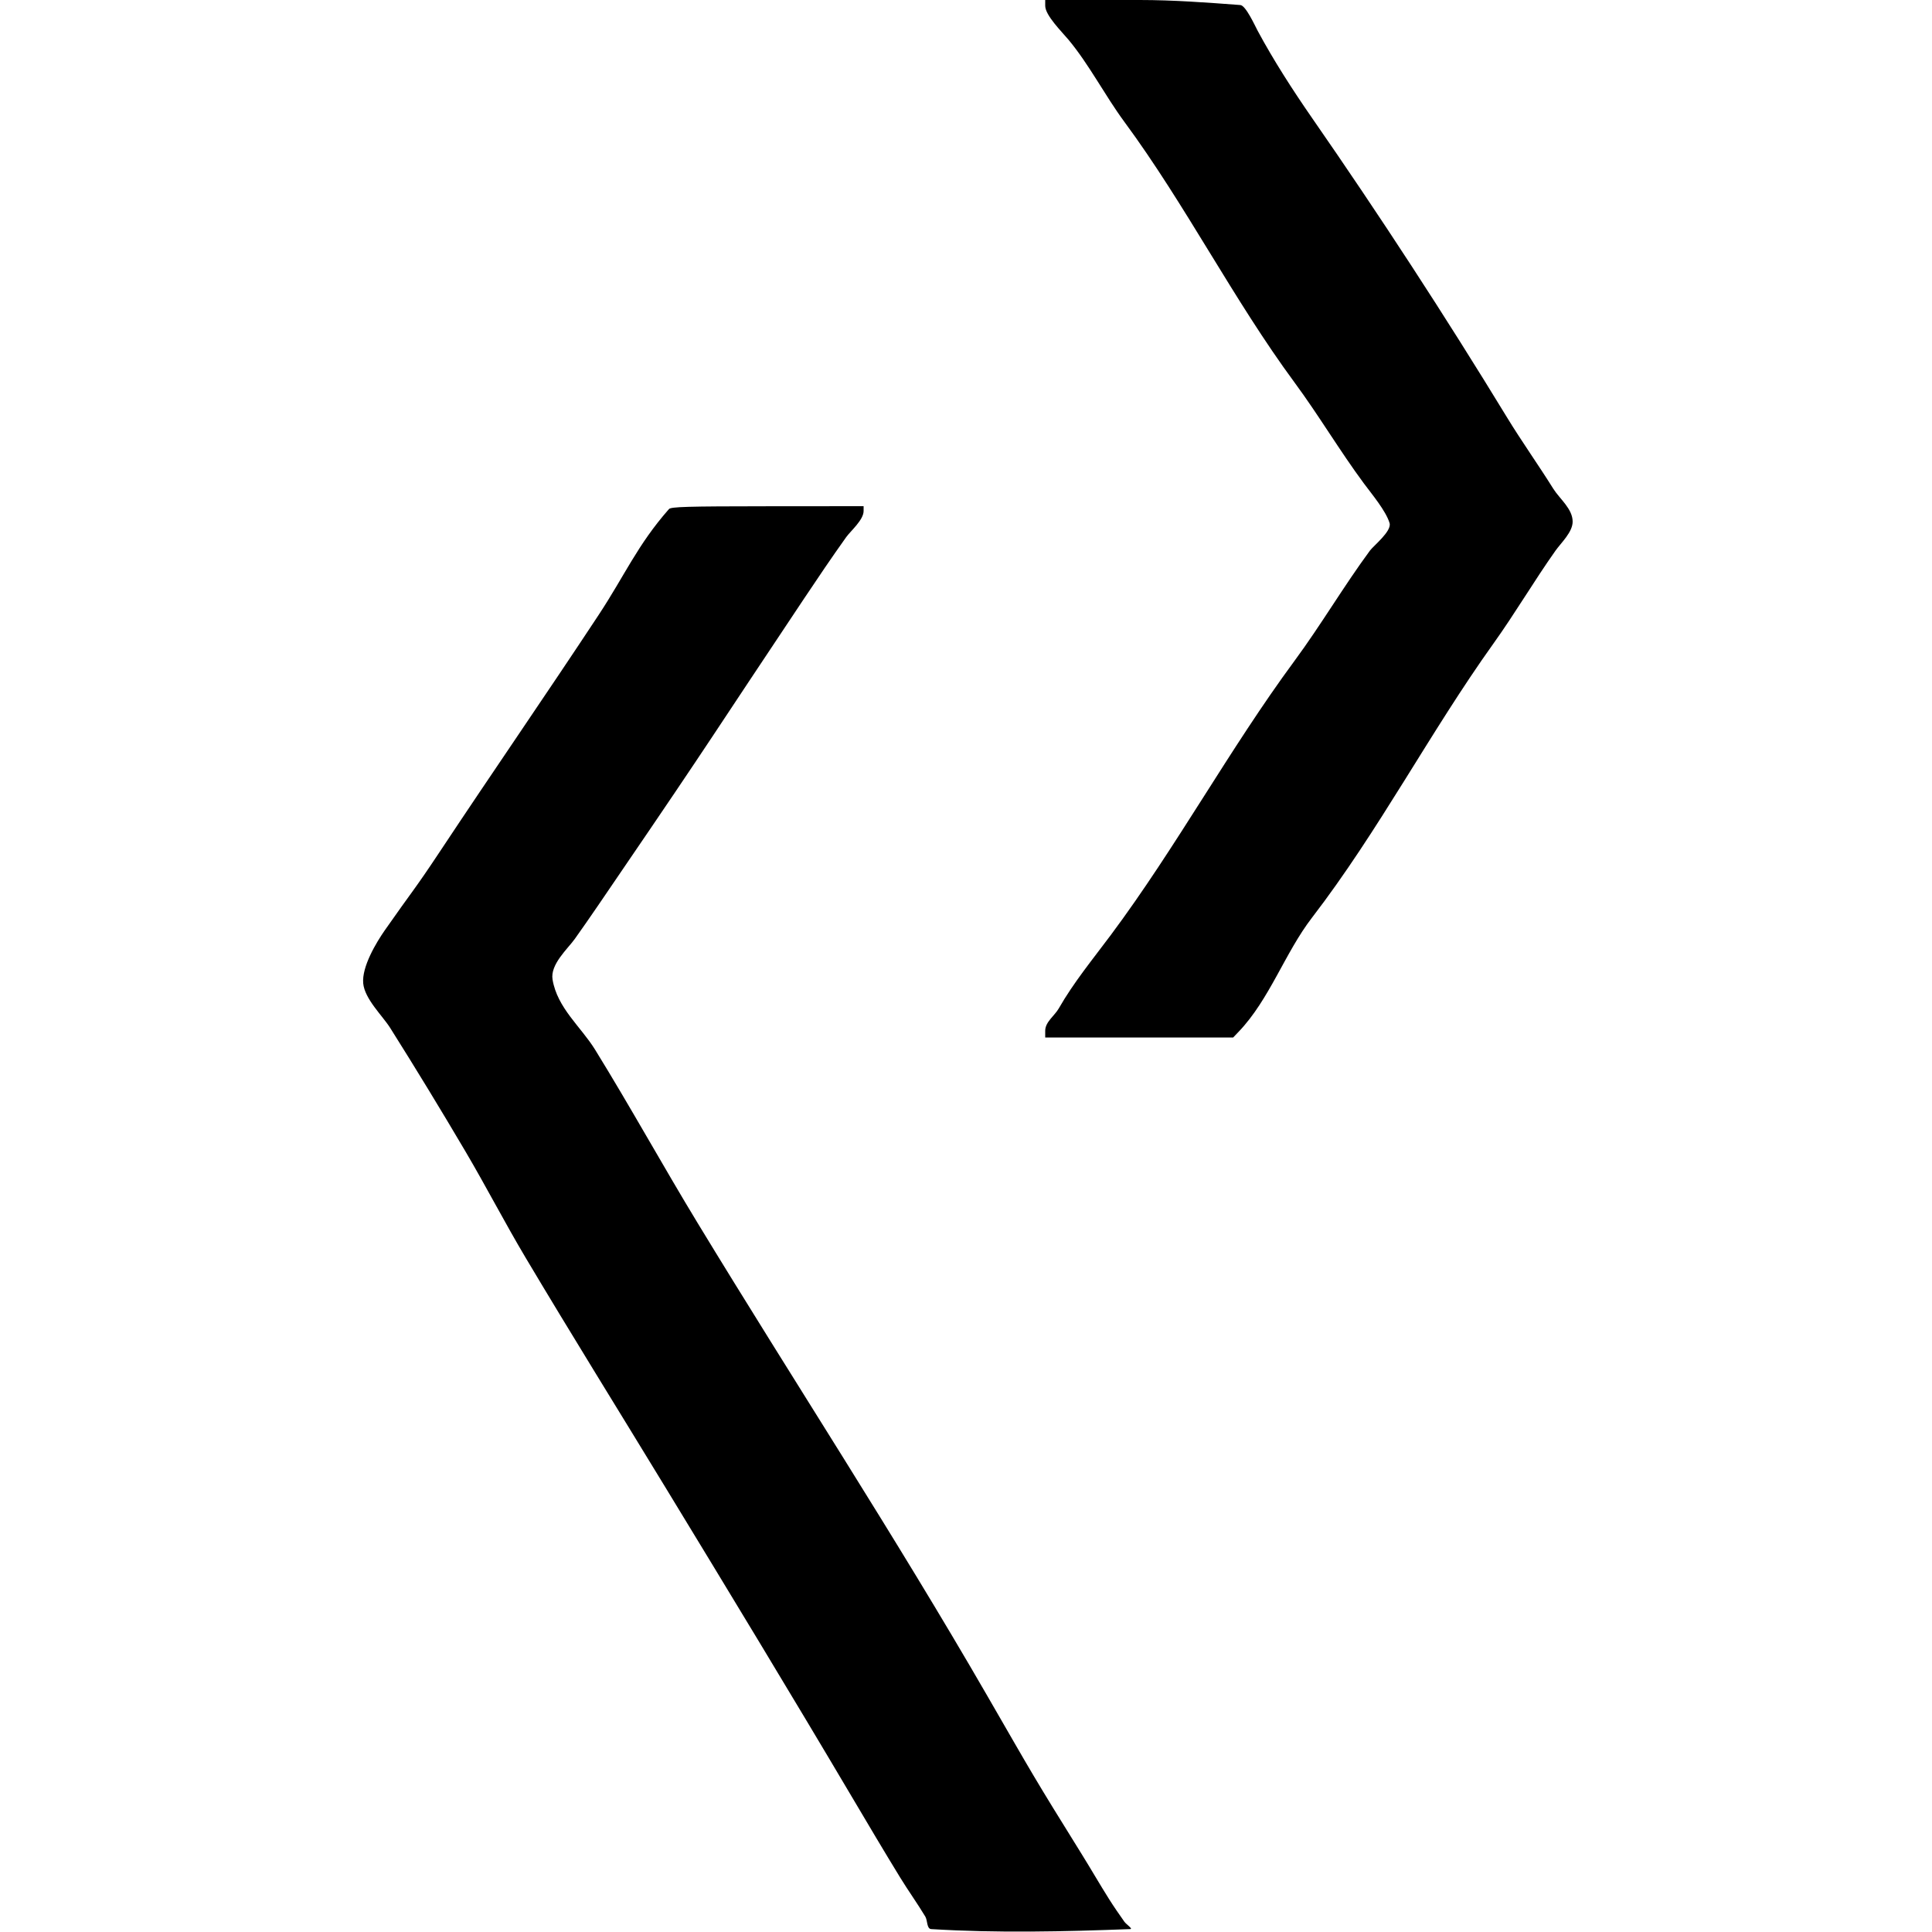 <svg width="100%" height="100%" viewBox="0 0 400 400" version="1.1" xmlns="http://www.w3.org/2000/svg" style="fill-rule:evenodd;clip-rule:evenodd;stroke-linejoin:round;stroke-miterlimit:2;">
    <g>
        <path d="M216.4,1.2C216.4,3.189 219.871,6.605 221.2,8.2C225.503,13.363 228.761,19.762 232.771,25.2C245.496,42.455 255.301,61.941 268.029,79.2C273.048,86.005 277.375,93.336 282.4,100.117C283.968,102.233 286.964,105.801 287.696,108.301C288.185,109.97 284.371,112.994 283.629,114C278.193,121.372 273.503,129.377 268.029,136.8C254.514,155.126 243.571,175.355 229.971,193.6C226.265,198.572 222.263,203.43 219.2,208.8C218.356,210.279 216.4,211.585 216.4,213.4L216.4,214.8L255.313,214.8L256.457,213.604C262.845,206.921 266.017,197.296 271.629,190C285.457,172.024 296.045,151.625 309.229,133.2C313.719,126.925 317.6,120.291 322.056,114C323.196,112.39 325.6,110.183 325.6,108C325.6,105.334 322.888,103.261 321.6,101.2C318.483,96.213 315.041,91.387 312,86.4C299.178,65.372 285.689,44.667 271.629,24.4C267.692,18.724 263.678,12.496 260.4,6.4C259.834,5.347 257.934,1.128 256.8,1.043C249.867,0.521 242.92,0 235.967,0L216.4,0L216.4,1.2M138.5,105.398C131.948,112.855 129.372,119.082 123.953,127.3C113.166,143.659 102.025,159.783 91.2,176.117C85.558,184.631 85.431,184.347 79.654,192.628C77.907,195.131 74.876,200.164 75.2,203.6C75.505,206.829 79.222,210.344 80.771,212.8C86.101,221.253 91.297,229.791 96.371,238.4C100.65,245.66 104.518,253.158 108.829,260.4C118.335,276.369 128.155,292.15 137.817,308.026C150.807,329.368 163.771,350.727 176.494,372.229C179.768,377.76 183.039,383.293 186.4,388.771C188.065,391.484 189.929,394.073 191.571,396.8C192.065,397.621 191.843,399.341 192.8,399.4C206.508,400.24 220.276,399.919 234,399.4C234.643,399.376 233.171,398.414 232.8,397.888C231.713,396.346 230.636,394.795 229.629,393.2C227.712,390.165 225.925,387.049 224.029,384C213.846,367.623 213.991,367.705 204.4,351.088C185.261,317.93 164.312,285.917 144.429,253.2C137.211,241.322 130.504,229.137 123.2,217.312C120.285,212.593 115.376,208.694 114.4,202.8C113.881,199.664 117.541,196.443 119,194.4C122.198,189.919 125.266,185.346 128.371,180.8C147.659,152.556 147.319,152.61 166.429,124C169.302,119.699 172.194,115.409 175.2,111.2C176.086,109.96 178.8,107.652 178.8,105.8L178.8,104.8L158.9,104.815C142.226,104.828 138.919,104.922 138.5,105.398"/>
    </g>
</svg>
